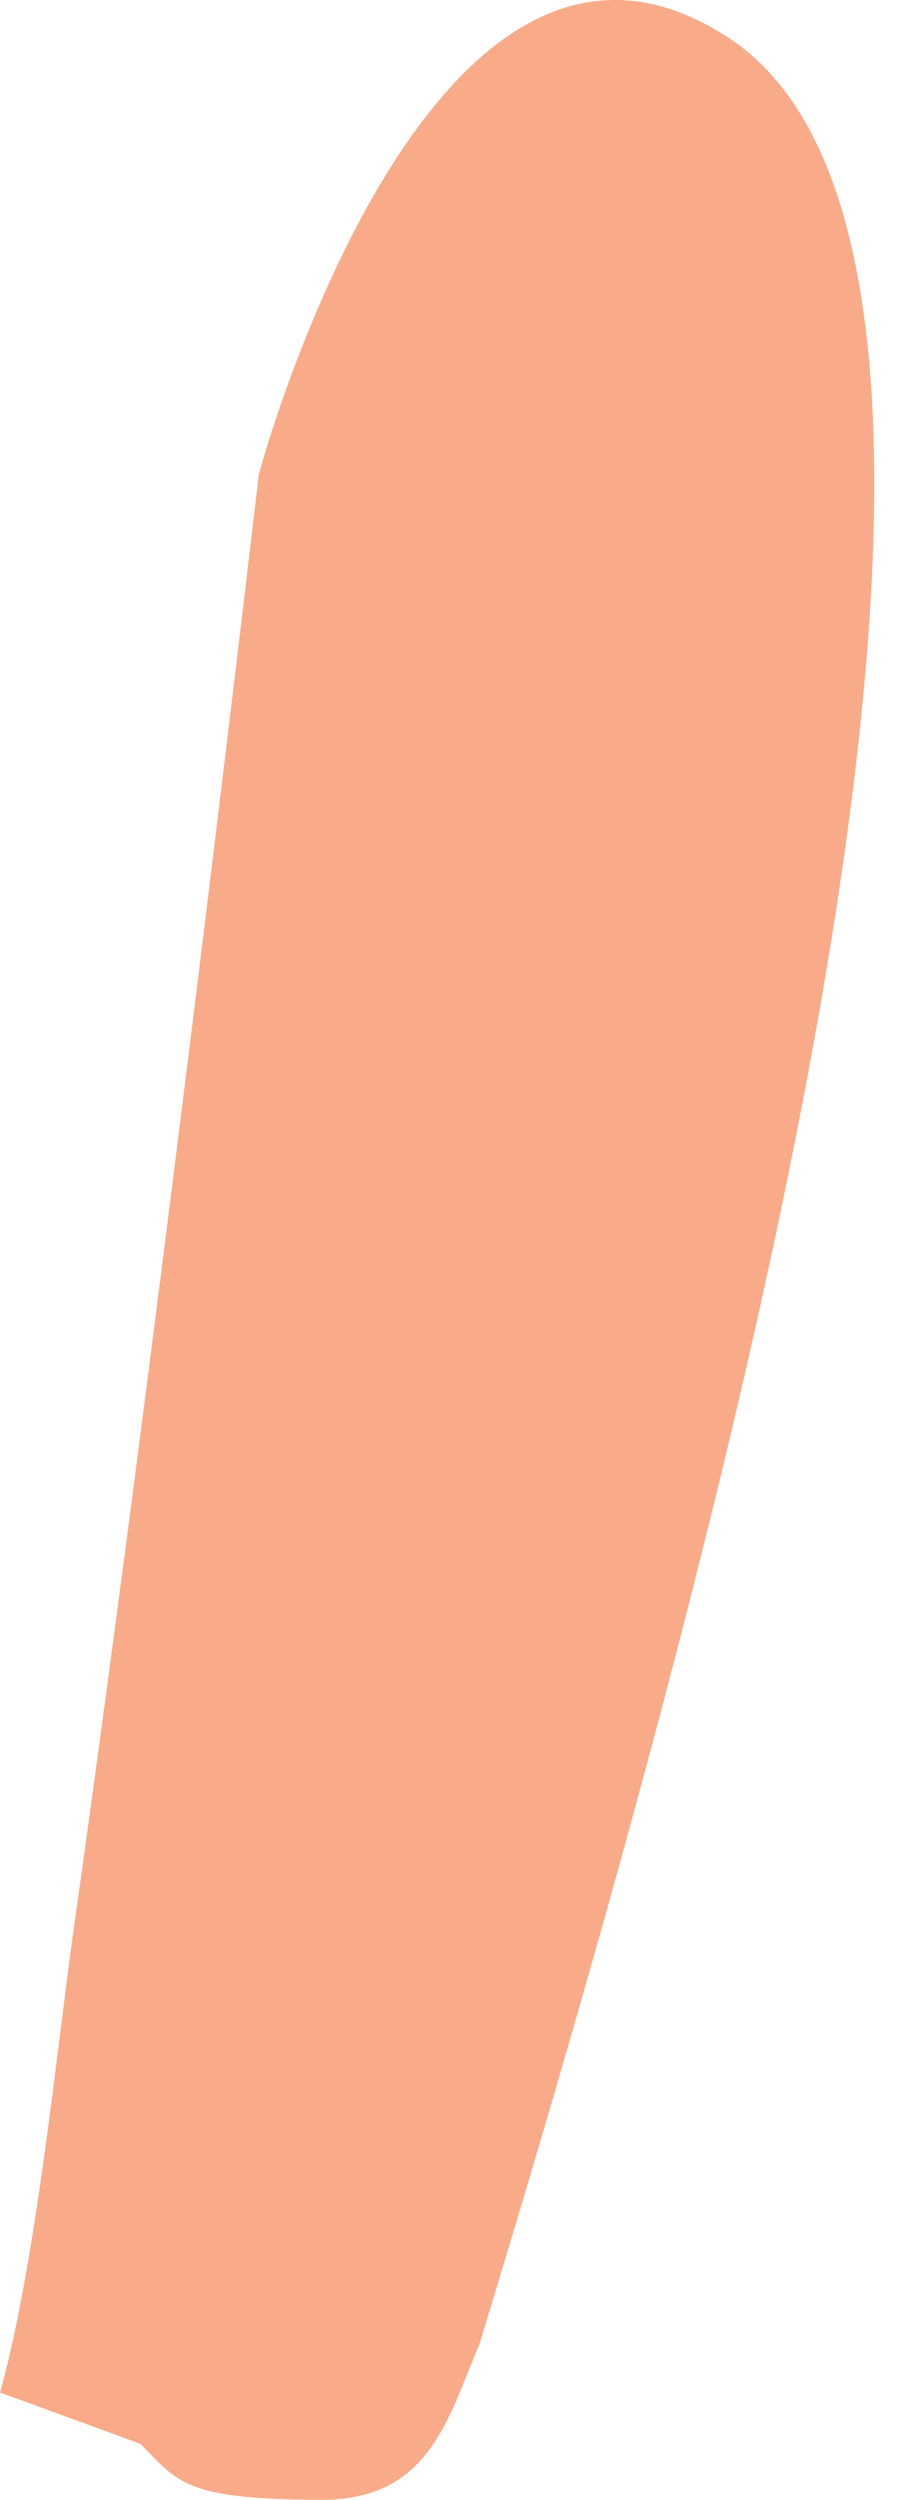 <svg width="23" height="64" viewBox="0 0 23 64" fill="none" xmlns="http://www.w3.org/2000/svg">
<path d="M3.592 62.565C4.558 63.524 4.669 63.993 8.226 64C11.006 64.004 11.464 61.928 12.279 60.014C20.587 32.822 26.627 6.177 18.655 0.964C10.988 -4.052 6.63 12.135 6.63 12.135C6.63 12.135 4.19 33.083 1.875 49.481C1.449 52.508 0.916 57.986 0 61.252L3.592 62.565Z" fill="#F9AB89"/>
</svg>
